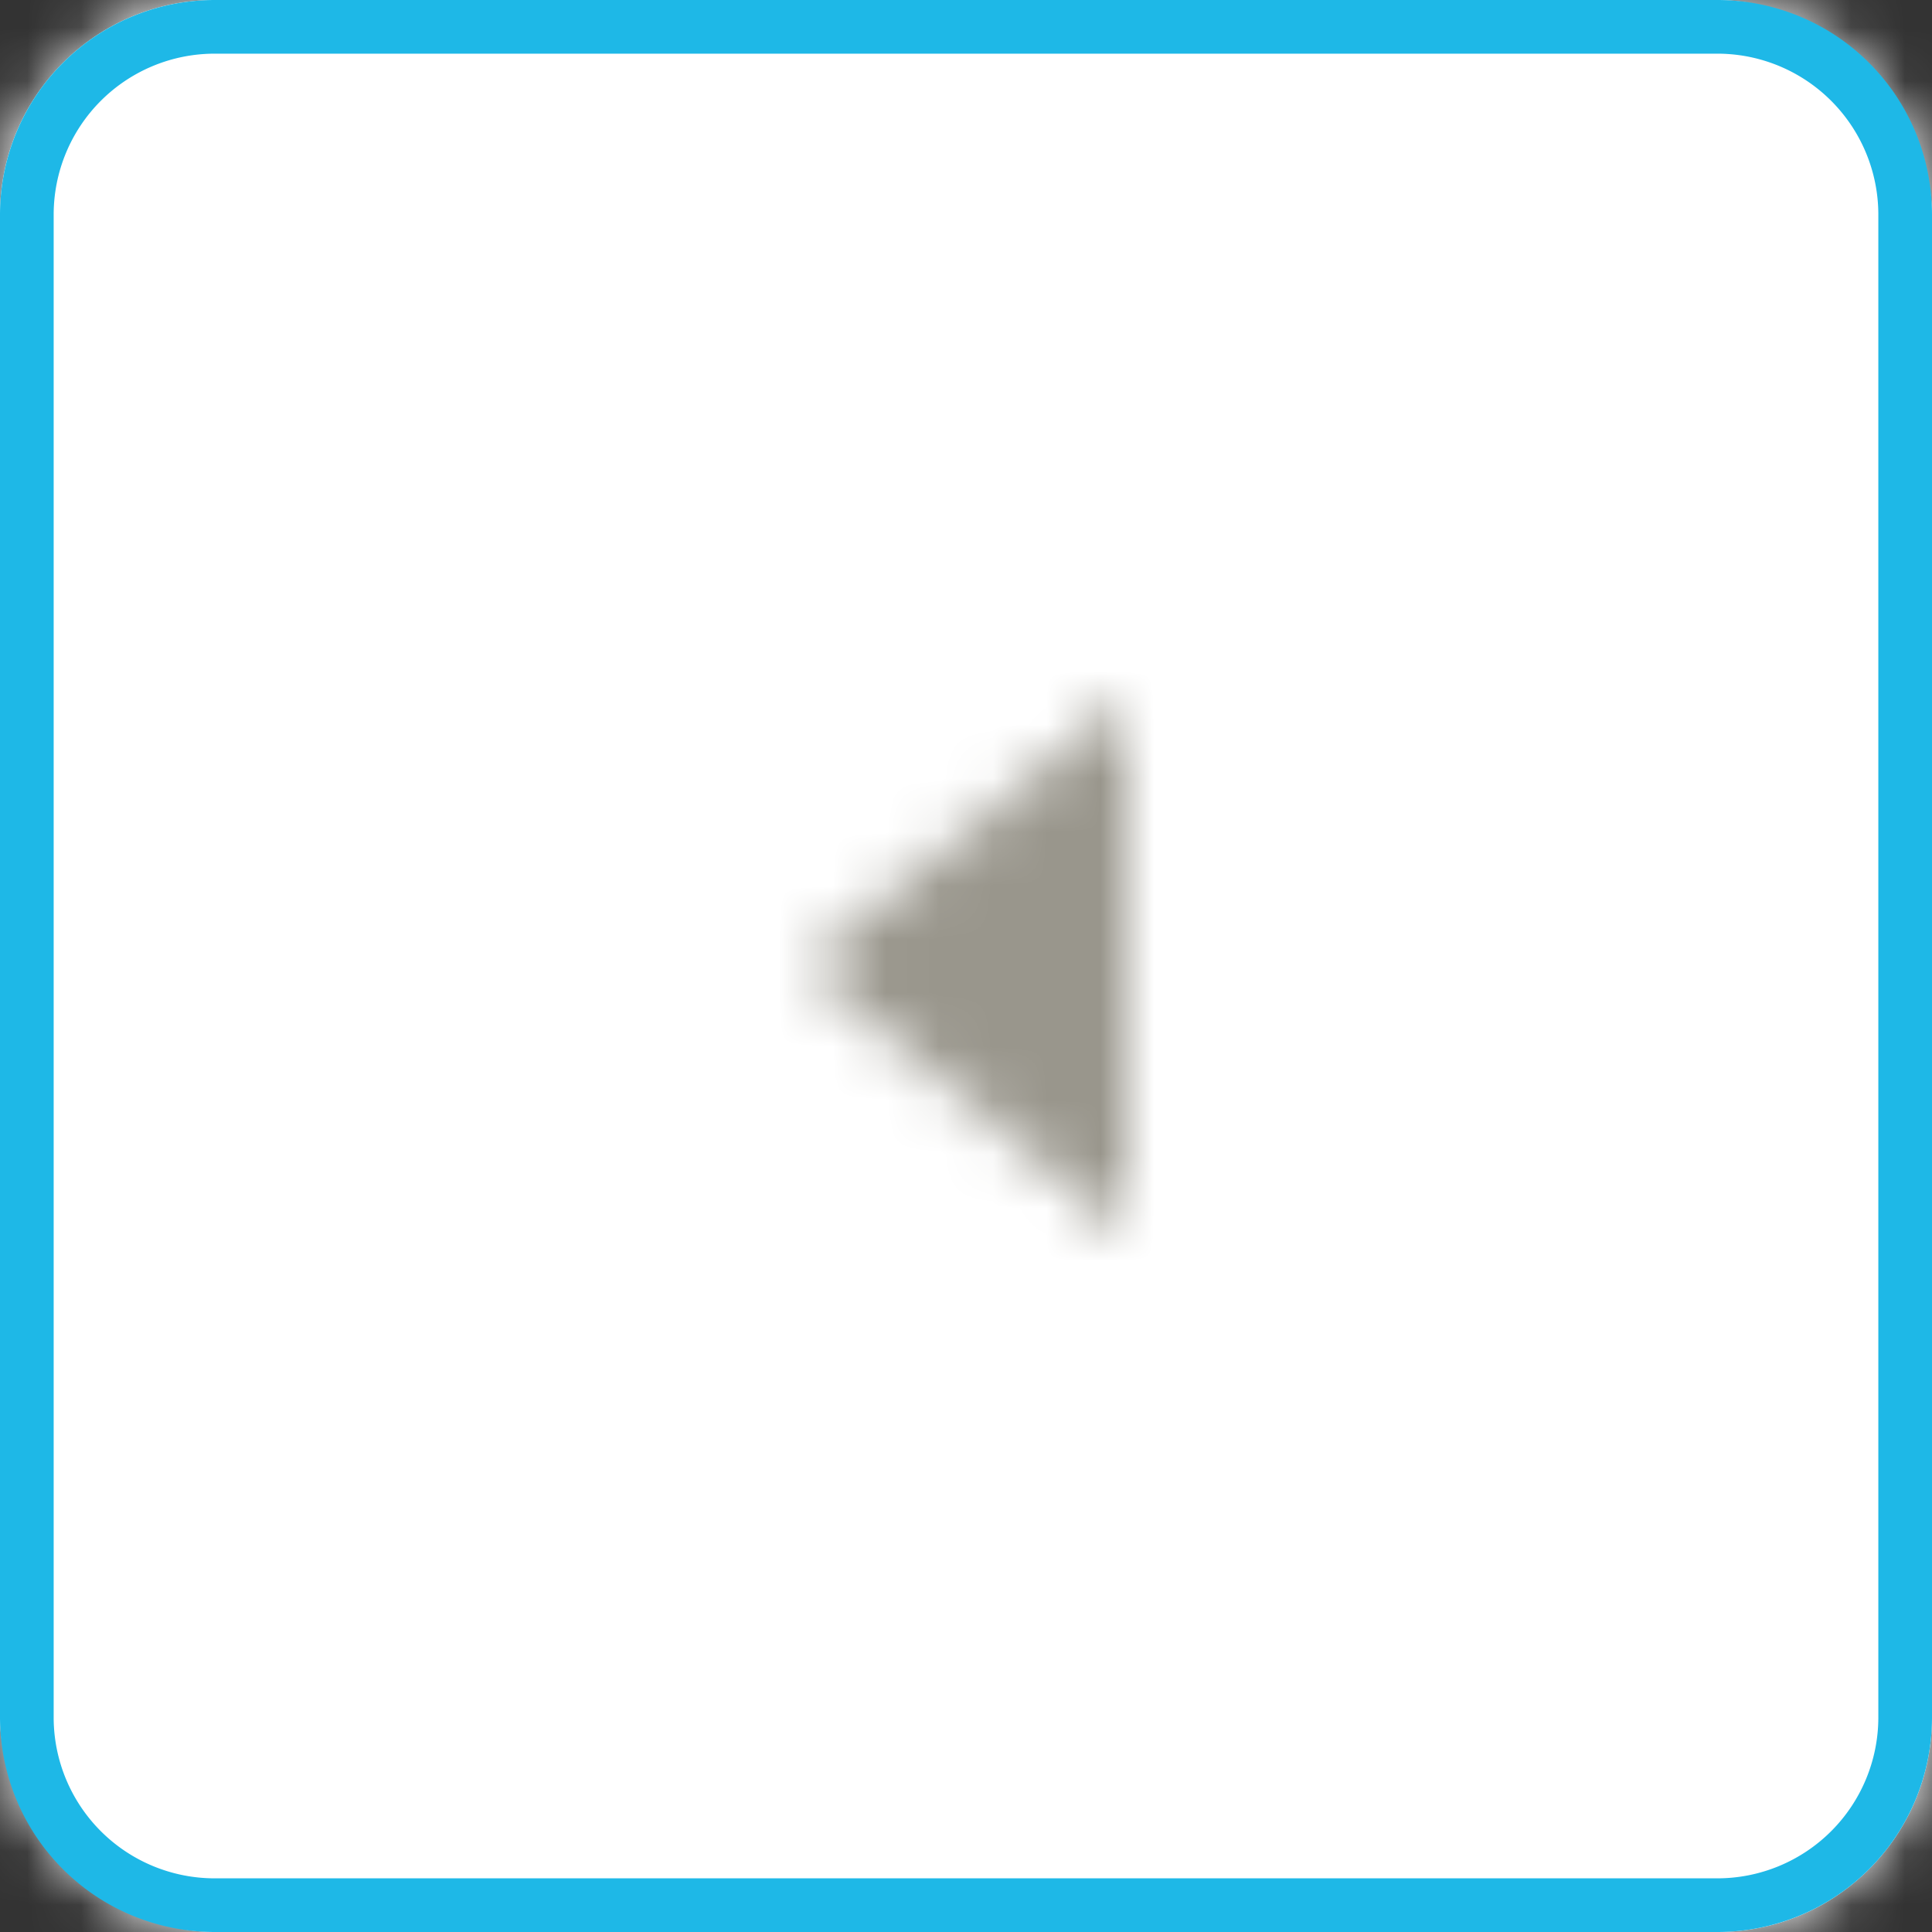 <svg xmlns="http://www.w3.org/2000/svg" xmlns:xlink="http://www.w3.org/1999/xlink" width="36" height="36" viewBox="0 0 36 36">
    <rect x="0" y="0" width="36" height="36" fill="#333333" stroke="none"/>
    <defs>
        <rect id="a" width="36" height="36" rx="4"/>
        <path id="c" d="M6 0L0 5l6 5z"/>
    </defs>
    <g fill="none" fill-rule="evenodd">
        <g>
            <mask id="b" fill="#fff">
                <use xlink:href="#a"/>
            </mask>
            <use fill="#FFF" xlink:href="#a"/>
            <g fill="#FFF" mask="url(#b)">
                <path d="M0 0h36v36H0z"/>
            </g>
        </g>
        <path stroke="#1EB8E7" d="M4 .5A3.5 3.5 0 0 0 .5 4v28A3.5 3.5 0 0 0 4 35.5h28a3.5 3.5 0 0 0 3.5-3.5V4A3.5 3.5 0 0 0 32 .5H4z"/>
        <g transform="translate(15 13)">
            <mask id="d" fill="#fff">
                <use xlink:href="#c"/>
            </mask>
            <g fill="#99968C" mask="url(#d)">
                <path d="M-5-3h16v16H-5z"/>
            </g>
        </g>
    </g>
</svg>
